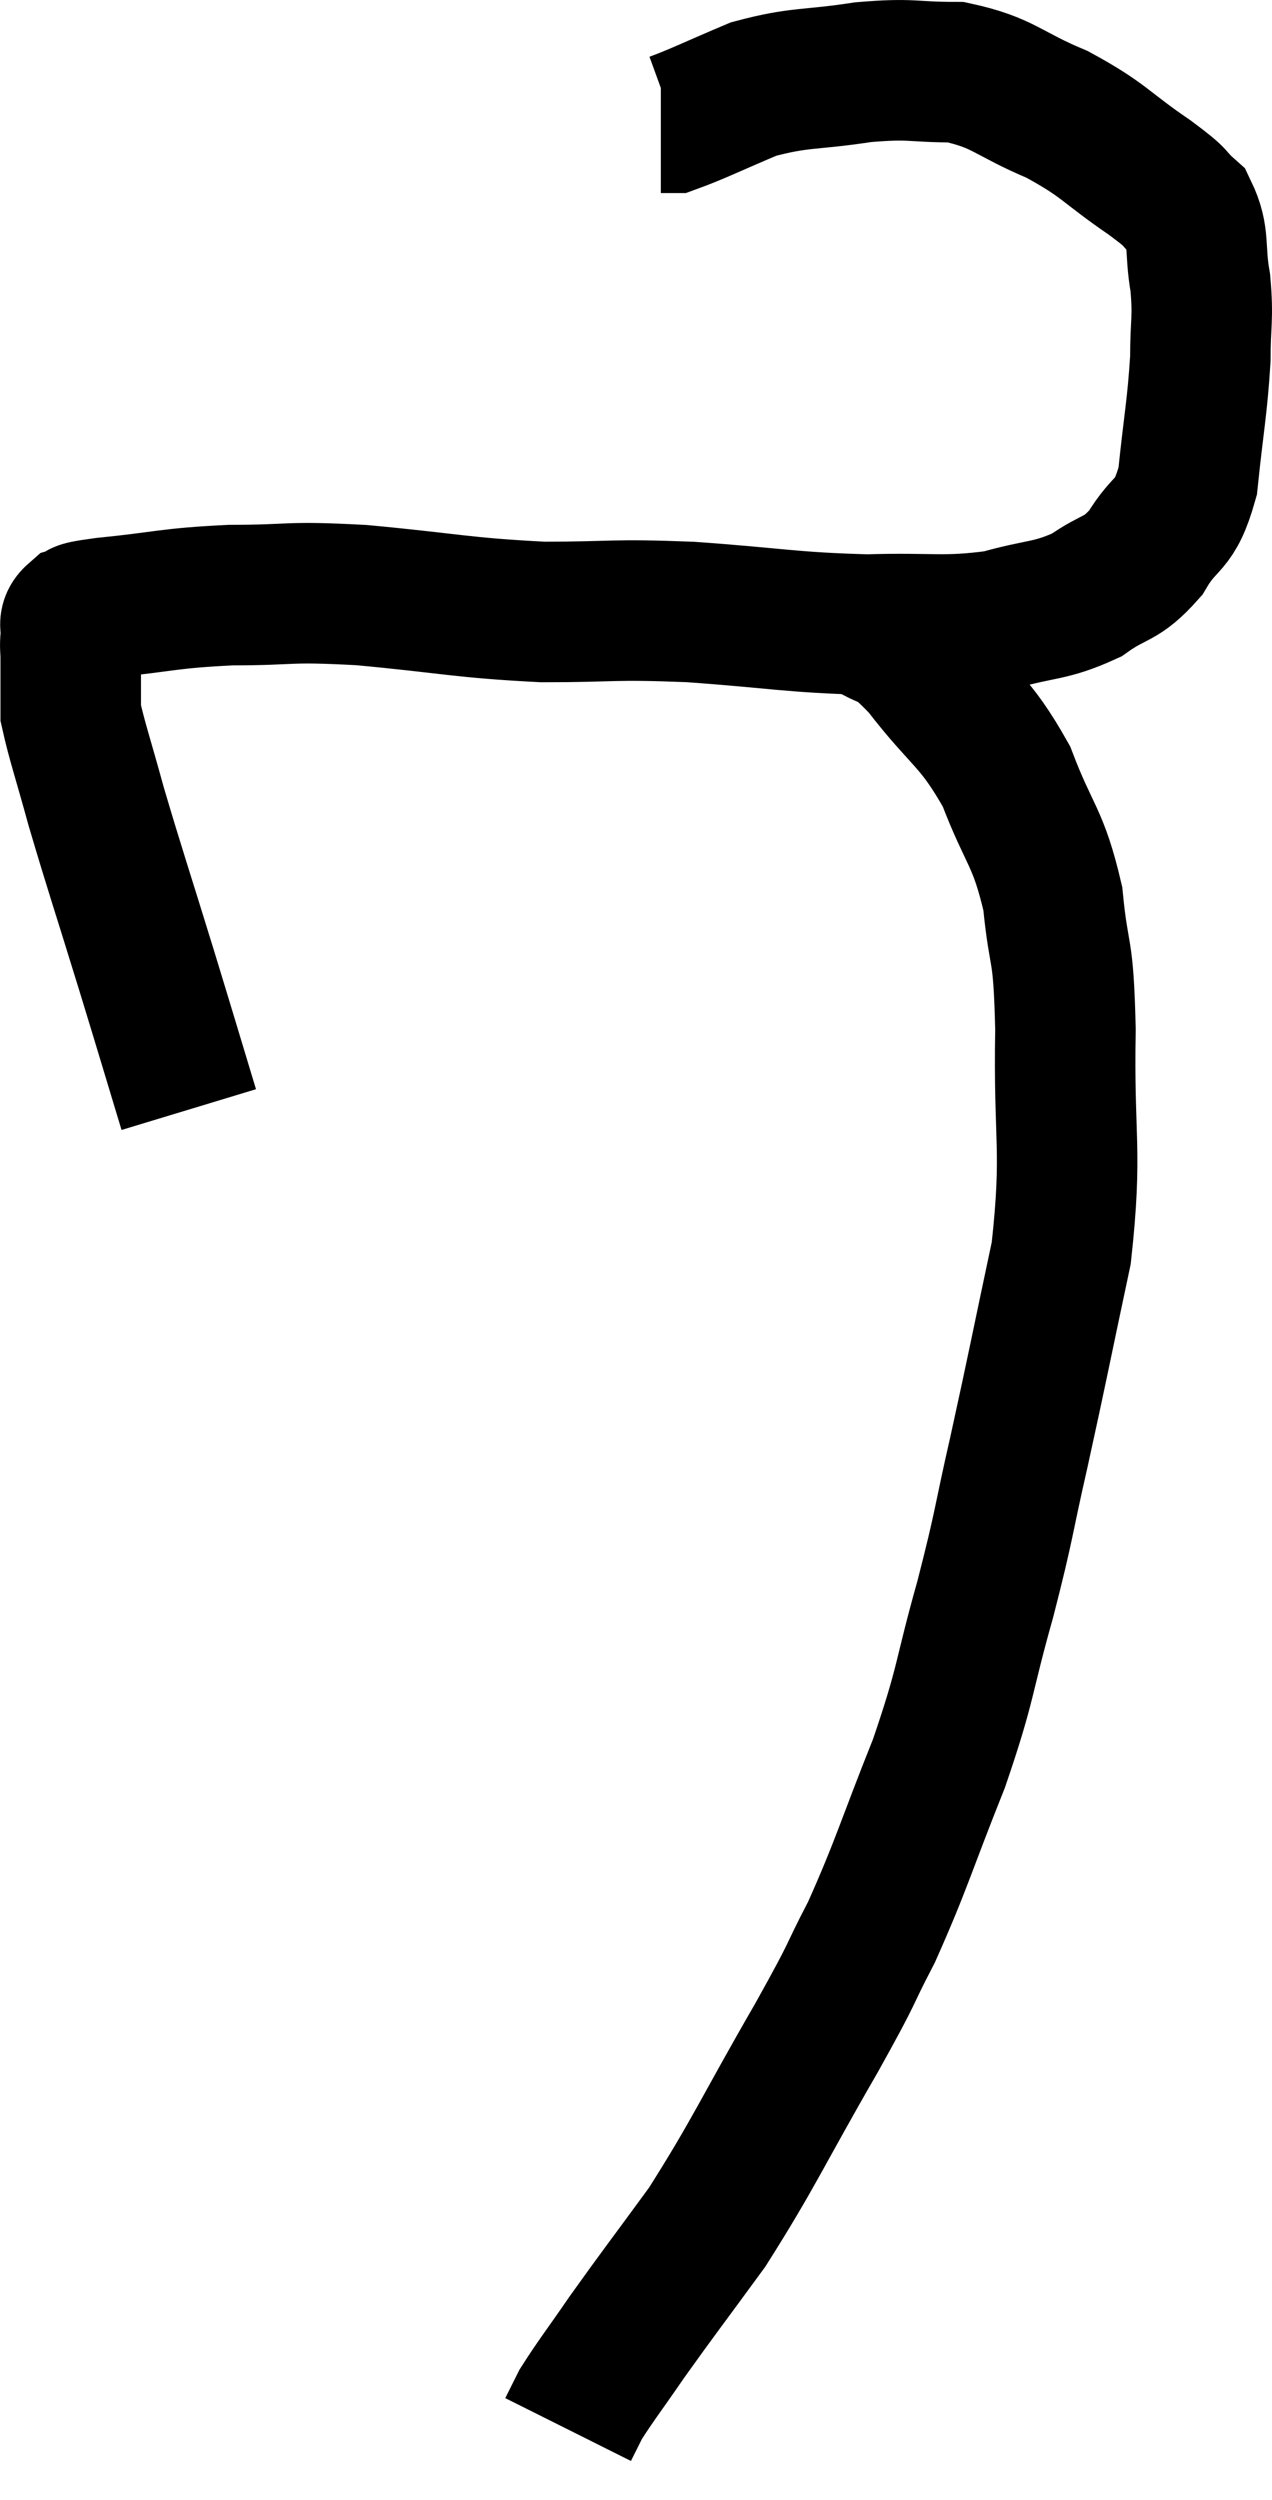 <svg xmlns="http://www.w3.org/2000/svg" viewBox="12.193 11.873 18.107 35.567" width="18.107" height="35.567"><path d="M 14.88 27.66 C 14.58 26.67, 14.61 26.76, 14.28 25.68 C 13.92 24.51, 13.83 24.255, 13.56 23.34 C 13.38 22.68, 13.29 22.425, 13.2 22.02 C 13.2 21.87, 13.2 21.915, 13.2 21.72 C 13.2 21.48, 13.2 21.435, 13.2 21.24 C 13.2 21.09, 13.185 21.09, 13.2 20.94 C 13.23 20.79, 13.14 20.745, 13.26 20.64 C 13.47 20.58, 13.125 20.595, 13.68 20.52 C 14.58 20.43, 14.565 20.385, 15.48 20.34 C 16.41 20.34, 16.23 20.28, 17.34 20.34 C 18.63 20.46, 18.75 20.52, 19.92 20.58 C 20.97 20.58, 20.865 20.535, 22.02 20.58 C 23.28 20.67, 23.445 20.73, 24.54 20.76 C 25.47 20.73, 25.62 20.805, 26.4 20.7 C 27.03 20.52, 27.135 20.58, 27.66 20.34 C 28.08 20.04, 28.14 20.145, 28.5 19.74 C 28.8 19.23, 28.905 19.41, 29.1 18.72 C 29.19 17.85, 29.235 17.685, 29.28 16.98 C 29.28 16.44, 29.325 16.425, 29.28 15.9 C 29.19 15.39, 29.28 15.255, 29.1 14.88 C 28.83 14.64, 29.025 14.745, 28.56 14.4 C 27.9 13.95, 27.93 13.875, 27.24 13.5 C 26.52 13.2, 26.49 13.05, 25.8 12.9 C 25.14 12.9, 25.2 12.84, 24.48 12.9 C 23.7 13.02, 23.595 12.96, 22.92 13.14 C 22.35 13.38, 22.11 13.5, 21.78 13.62 L 21.6 13.62" fill="none" stroke="black" stroke-width="2"></path><path d="M 24.48 20.76 C 24.9 21.06, 24.81 20.82, 25.32 21.36 C 25.92 22.14, 26.055 22.095, 26.52 22.92 C 26.85 23.79, 26.97 23.76, 27.18 24.66 C 27.27 25.59, 27.33 25.26, 27.36 26.52 C 27.33 28.11, 27.465 28.2, 27.3 29.7 C 27 31.11, 26.97 31.29, 26.7 32.52 C 26.46 33.57, 26.505 33.51, 26.22 34.62 C 25.89 35.79, 25.965 35.775, 25.56 36.96 C 25.08 38.16, 25.035 38.385, 24.6 39.36 C 24.21 40.11, 24.405 39.81, 23.82 40.86 C 23.04 42.21, 22.935 42.495, 22.26 43.56 C 21.69 44.34, 21.57 44.49, 21.12 45.12 C 20.79 45.6, 20.67 45.75, 20.46 46.08 C 20.37 46.26, 20.325 46.35, 20.28 46.44 C 20.28 46.44, 20.28 46.44, 20.28 46.44 C 20.28 46.44, 20.28 46.44, 20.28 46.44 L 20.28 46.44" fill="none" stroke="black" stroke-width="2"></path></svg>
